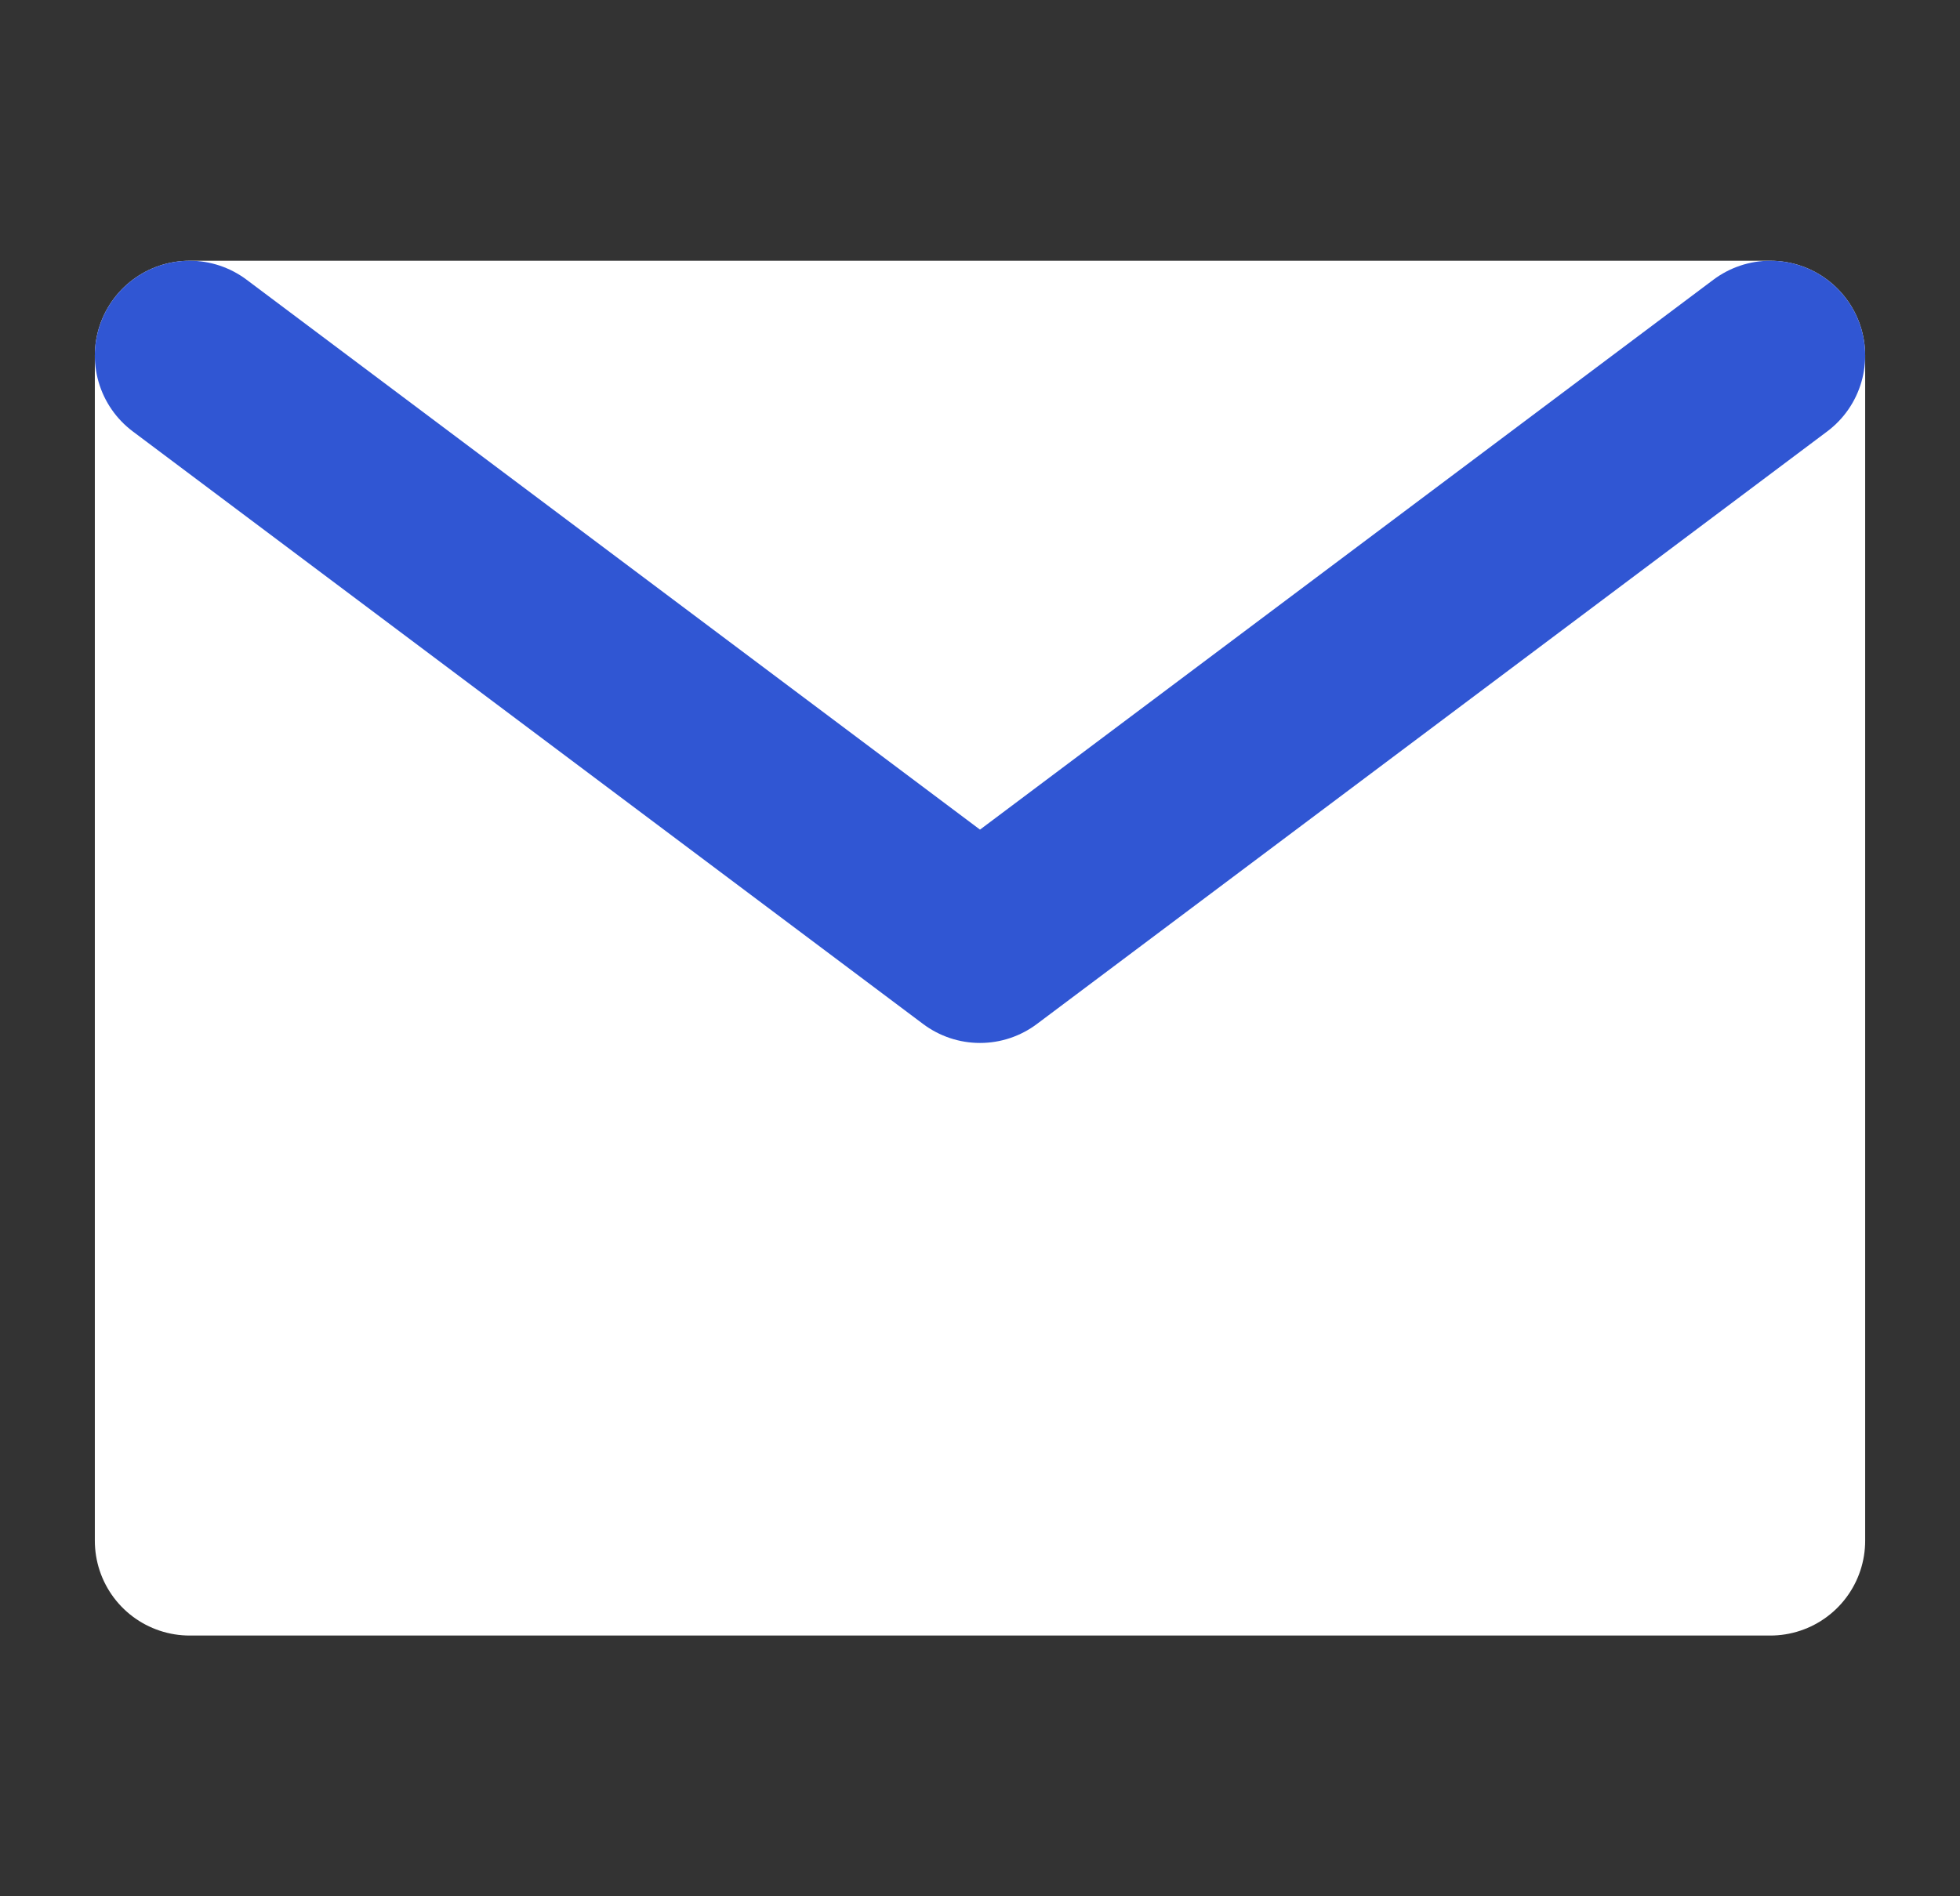 <svg width="31" height="30" viewBox="0 0 31 30" fill="none" xmlns="http://www.w3.org/2000/svg">
<rect x="0" y="0" width="31" height="30" fill="#333333" stroke="none"/>
<path d="M3 24.375H28V15V5.625H15.5H3V15V24.375Z" fill="white" stroke="white" stroke-width="3" stroke-linejoin="round"/>
<path d="M3 5.625L15.5 15L28 5.625" stroke="#3056D3" stroke-width="3" stroke-linecap="round" stroke-linejoin="round"/>
</svg>
